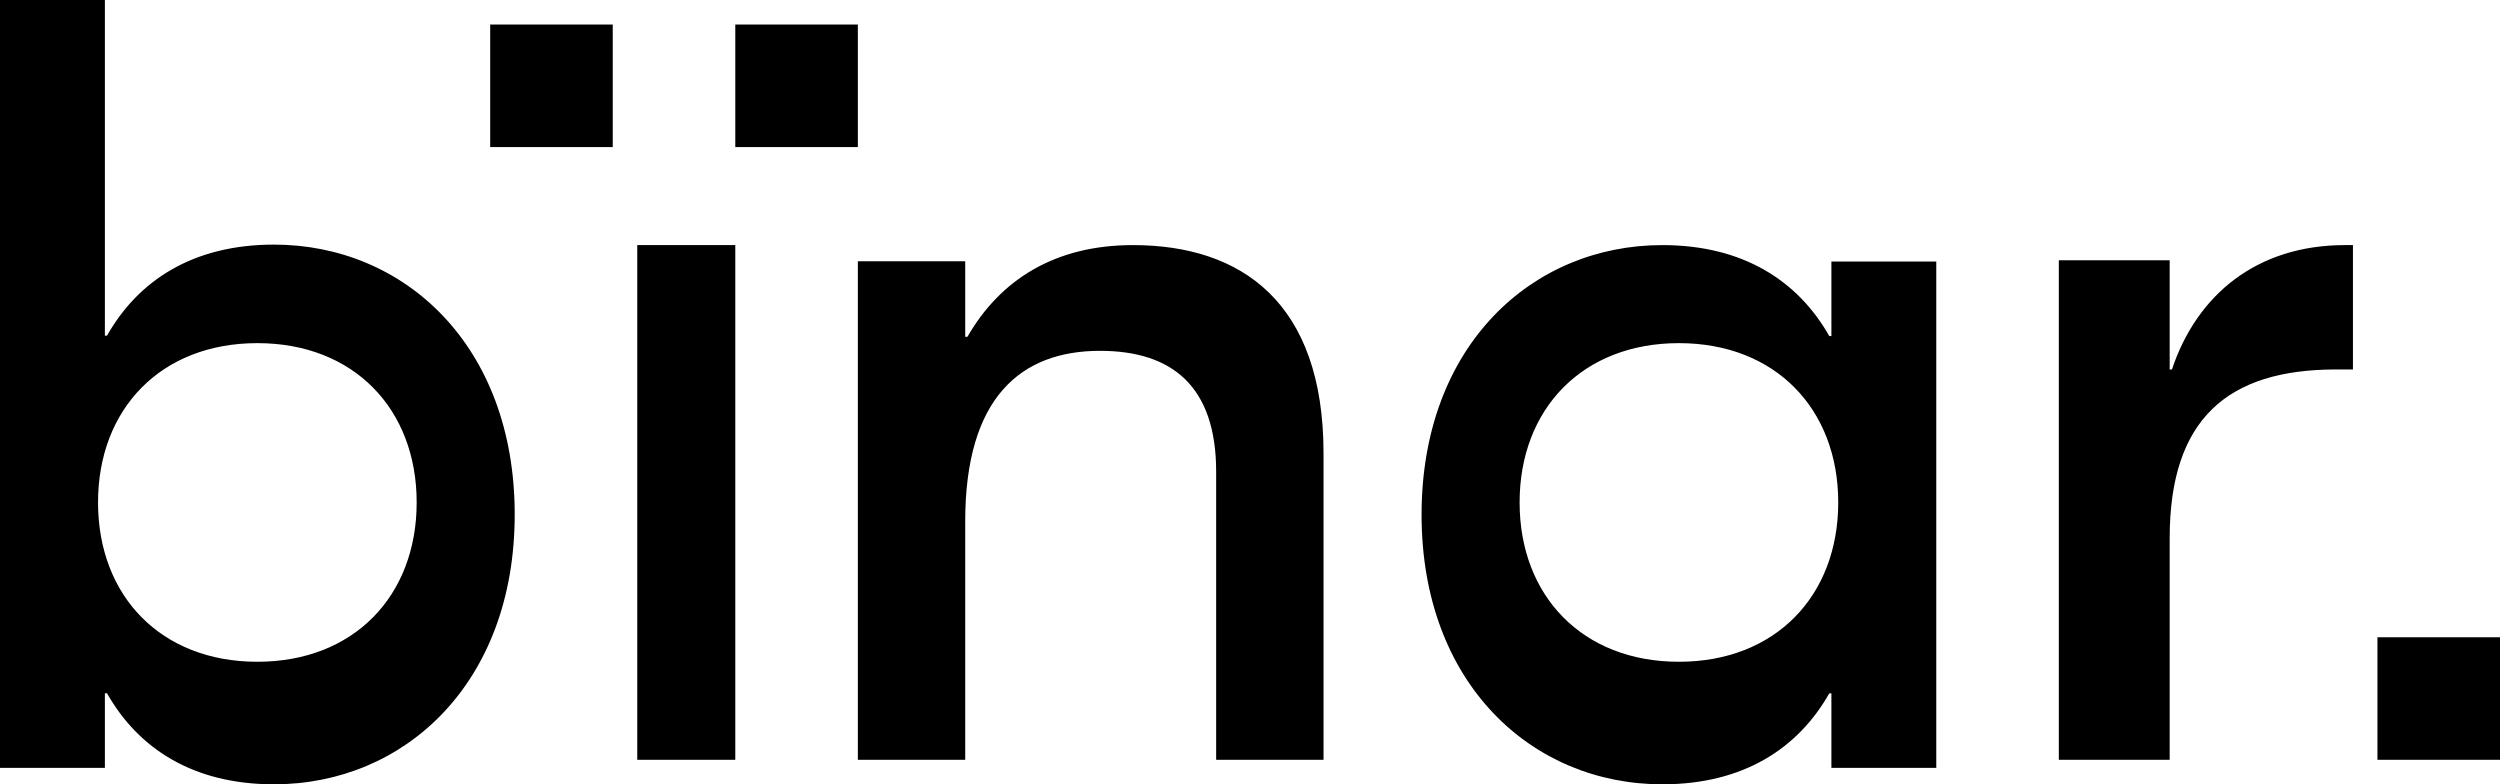 <svg xmlns="http://www.w3.org/2000/svg" width="102px" height="32px" viewBox="0 0 102 32" version="1.1" class="header__logo svg replaced-svg">

    <desc>Created with Sketch.</desc>
    <g id="Desktop-1440" stroke="none" stroke-width="1" fill="none" fill-rule="evenodd">
        <g id="Home" transform="translate(-41, -41)" fill="black" >
            <g id="Hero-IMG">
                <g id="Menu" transform="translate(41, 41)">
                    <g id="Logo">
                        <path d="M11.177,32 C16.503,32 21,27.883 21,20.99 C21,14.098 16.503,9.98 11.177,9.98 C7.859,9.98 5.632,11.457 4.366,13.695 L4.279,13.695 L4.279,0 L0,0 L0,31.329 L4.279,31.329 L4.279,28.285 L4.366,28.285 C5.632,30.523 7.859,32 11.177,32 Z M10.5,27 C6.563,27 4,24.313 4,20.5 C4,16.687 6.563,14 10.5,14 C14.437,14 17,16.687 17,20.5 C17,24.313 14.437,27 10.5,27 Z M30,31 L30,10 L26,10 L26,31 L30,31 Z M39.381,31 L39.381,21.27 C39.381,16.208 41.661,14.314 44.88,14.314 C47.831,14.314 49.619,15.767 49.619,19.245 L49.619,31 L54,31 L54,18.497 C54,12.333 50.647,10 46.221,10 C43.047,10 40.812,11.409 39.471,13.742 L39.381,13.742 L39.381,10.66 L35,10.66 L35,31 L39.381,31 Z M67.823,32 C71.141,32 73.368,30.524 74.634,28.289 L74.721,28.289 L74.721,31.329 L79,31.329 L79,10.671 L74.721,10.671 L74.721,13.711 L74.634,13.711 C73.368,11.476 71.141,10 67.823,10 C62.497,10 58,14.114 58,21 C58,27.886 62.497,32 67.823,32 Z M68.5,27 C64.563,27 62,24.313 62,20.5 C62,16.687 64.563,14 68.5,14 C72.437,14 75,16.687 75,20.5 C75,24.313 72.437,27 68.5,27 Z M88.523,31 L88.523,21.956 C88.523,17.103 90.877,15.074 95.308,15.074 L96,15.074 L96,10 L95.677,10 C92.077,10 89.631,12.029 88.615,15.074 L88.523,15.074 L88.523,10.618 L84,10.618 L84,31 L88.523,31 Z M102,26 L102,31 L97,31 L97,26 L102,26 Z M25,1 L25,6 L20,6 L20,1 L25,1 Z M35,1 L35,6 L30,6 L30,1 L35,1 Z" id="binar."></path>
                    </g>
                </g>
            </g>
        </g>
    </g>
</svg>
